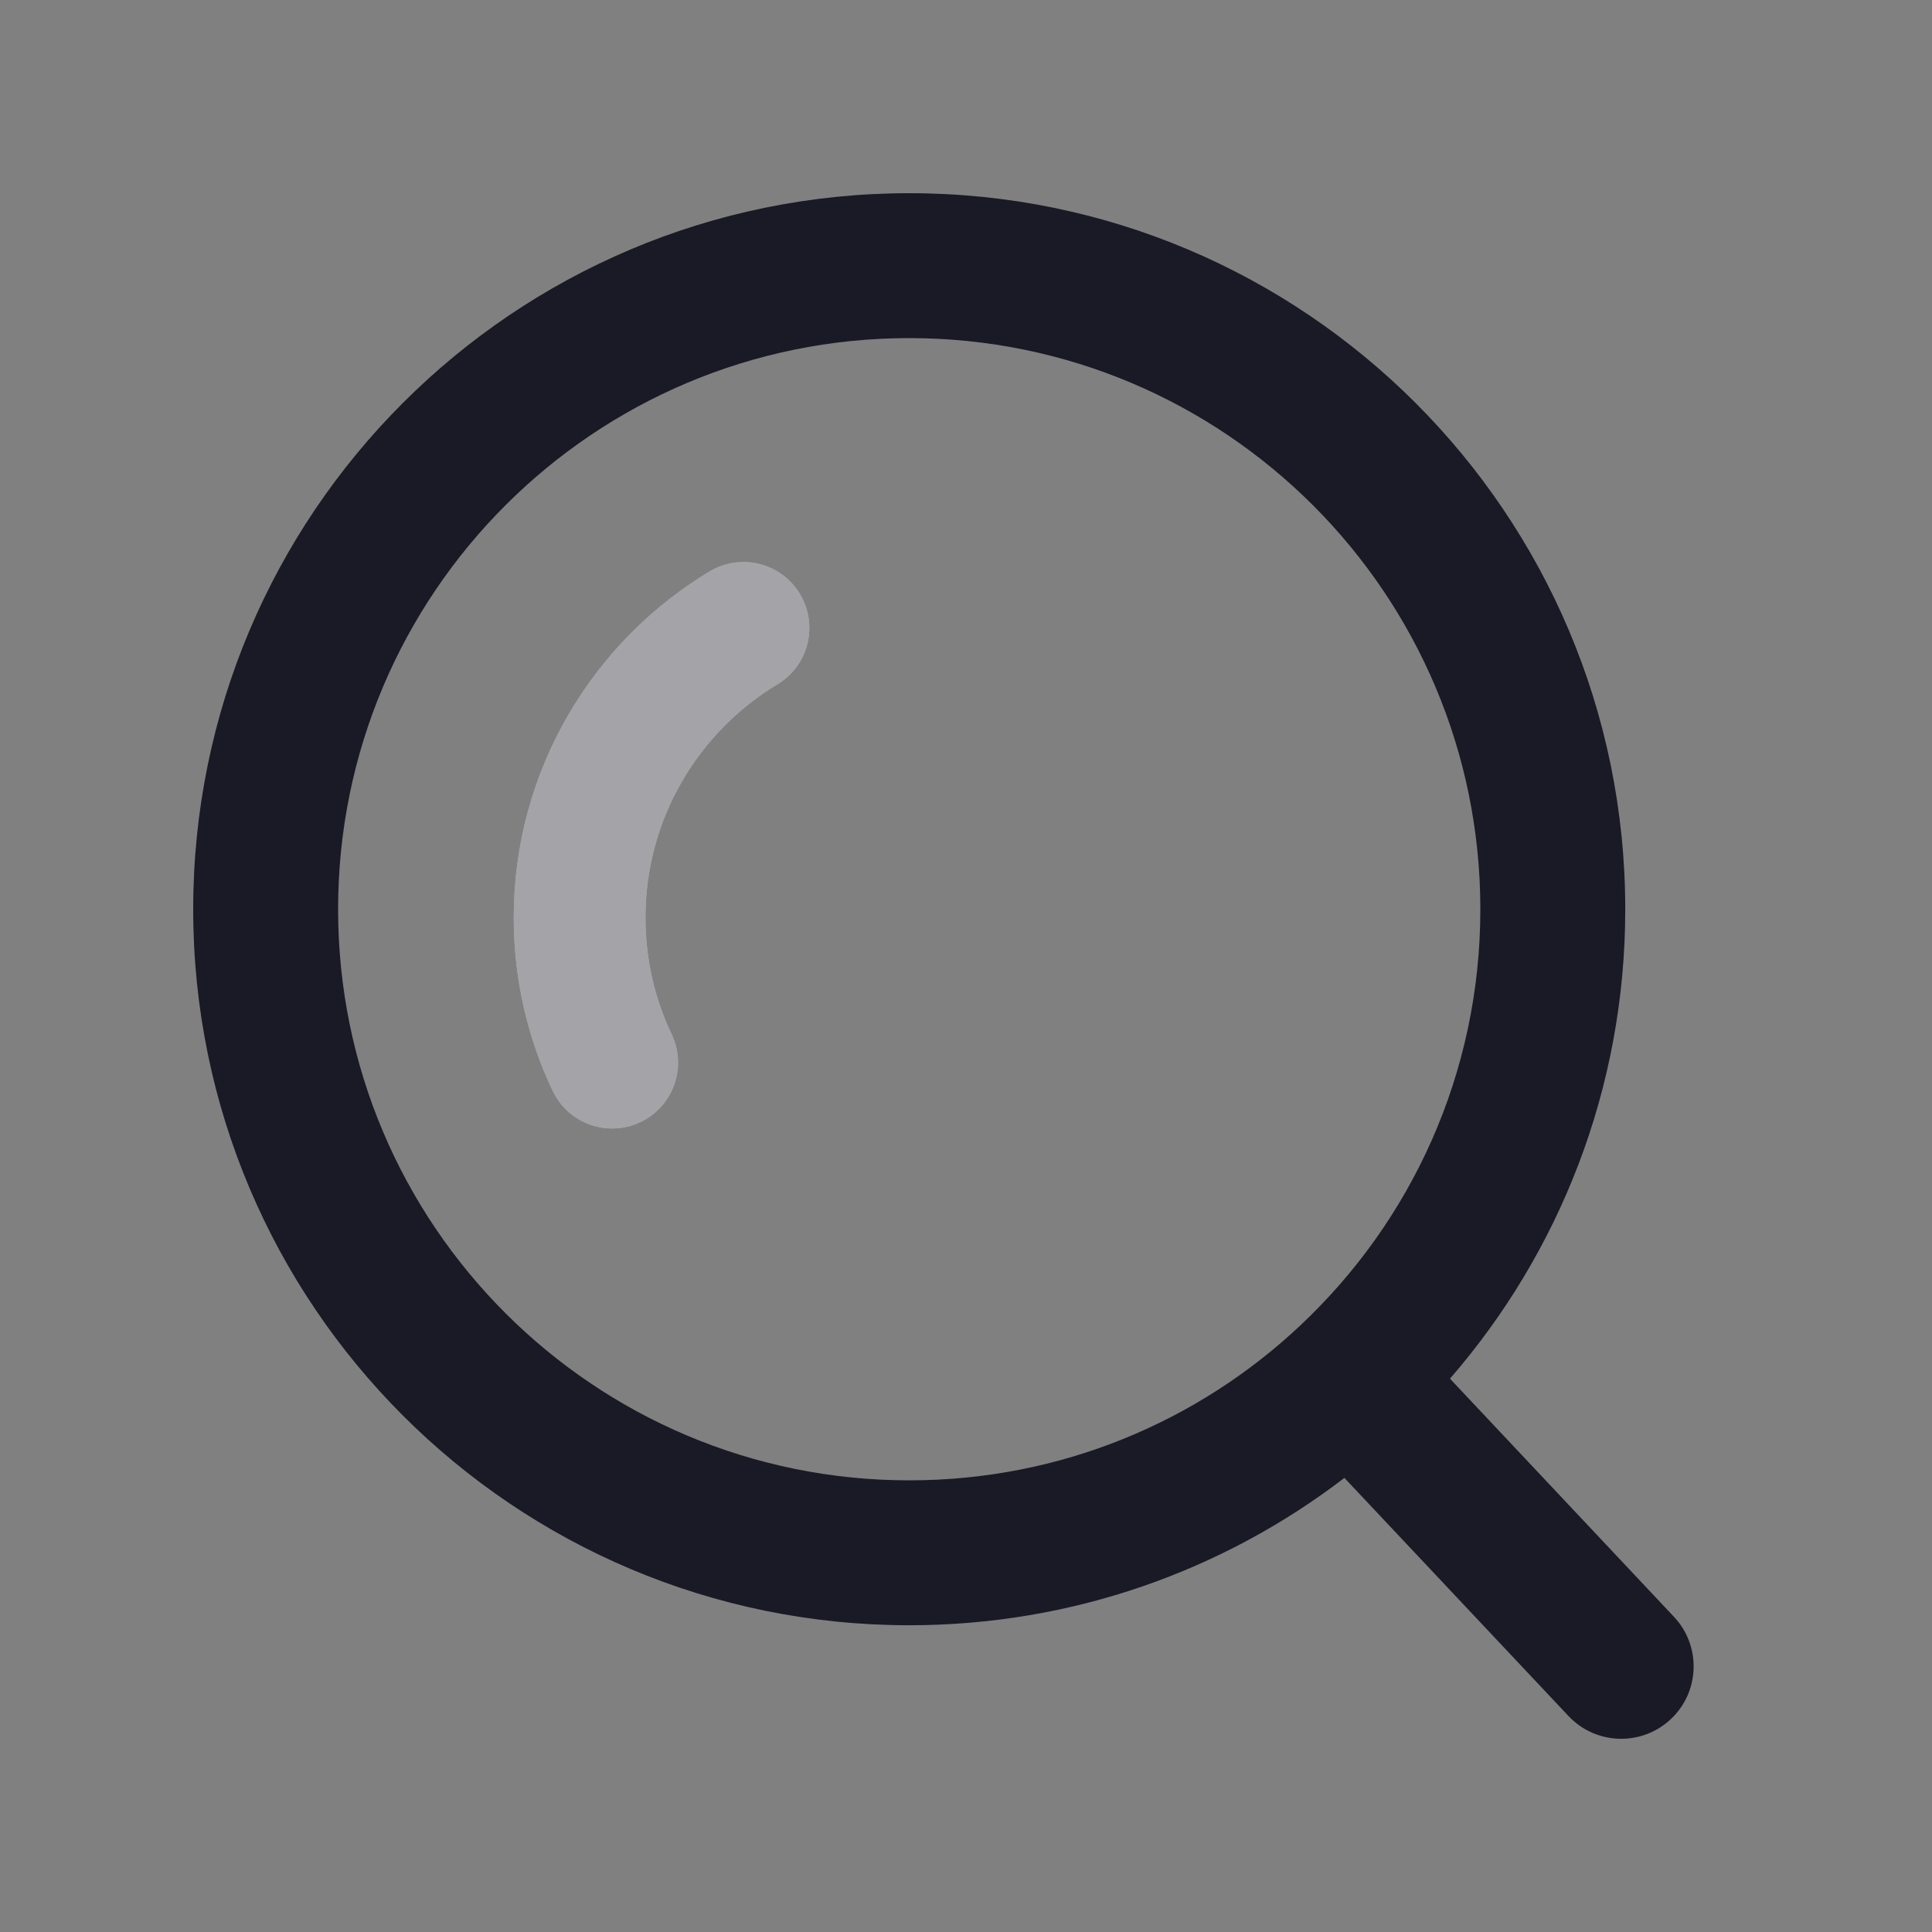 <svg width="22" height="22" viewBox="0 0 22 22" fill="none" xmlns="http://www.w3.org/2000/svg">
<rect x="0" y="0" width="22" height="22" fill="#808080" stroke="none"/>
<path fill-rule="evenodd" clip-rule="evenodd" d="M10.354 3.85C6.761 3.85 3.85 6.761 3.85 10.354C3.85 13.946 6.761 16.857 10.354 16.857C12.078 16.857 13.644 16.188 14.808 15.092C16.071 13.905 16.857 12.222 16.857 10.354C16.857 6.761 13.945 3.85 10.354 3.85ZM2.2 10.354C2.2 5.85 5.85 2.2 10.354 2.2C14.856 2.2 18.507 5.85 18.507 10.354C18.507 12.399 17.754 14.268 16.511 15.699L19.061 18.41C19.374 18.742 19.358 19.264 19.026 19.576C18.694 19.888 18.172 19.872 17.86 19.54L15.309 16.829C13.936 17.881 12.217 18.507 10.354 18.507C5.85 18.507 2.2 14.857 2.2 10.354Z" fill="#1A1926"/>
<path d="M6.971 12.1C6.733 11.6 6.6 11.04 6.6 10.45C6.6 9.05 7.348 7.824 8.466 7.15" stroke="white" stroke-width="1.5" stroke-linecap="round"/>
<path opacity="0.4" d="M6.971 12.1C6.733 11.6 6.6 11.04 6.6 10.45C6.6 9.05 7.348 7.824 8.466 7.15" stroke="#1A1926" stroke-width="1.5" stroke-linecap="round"/>
</svg>
